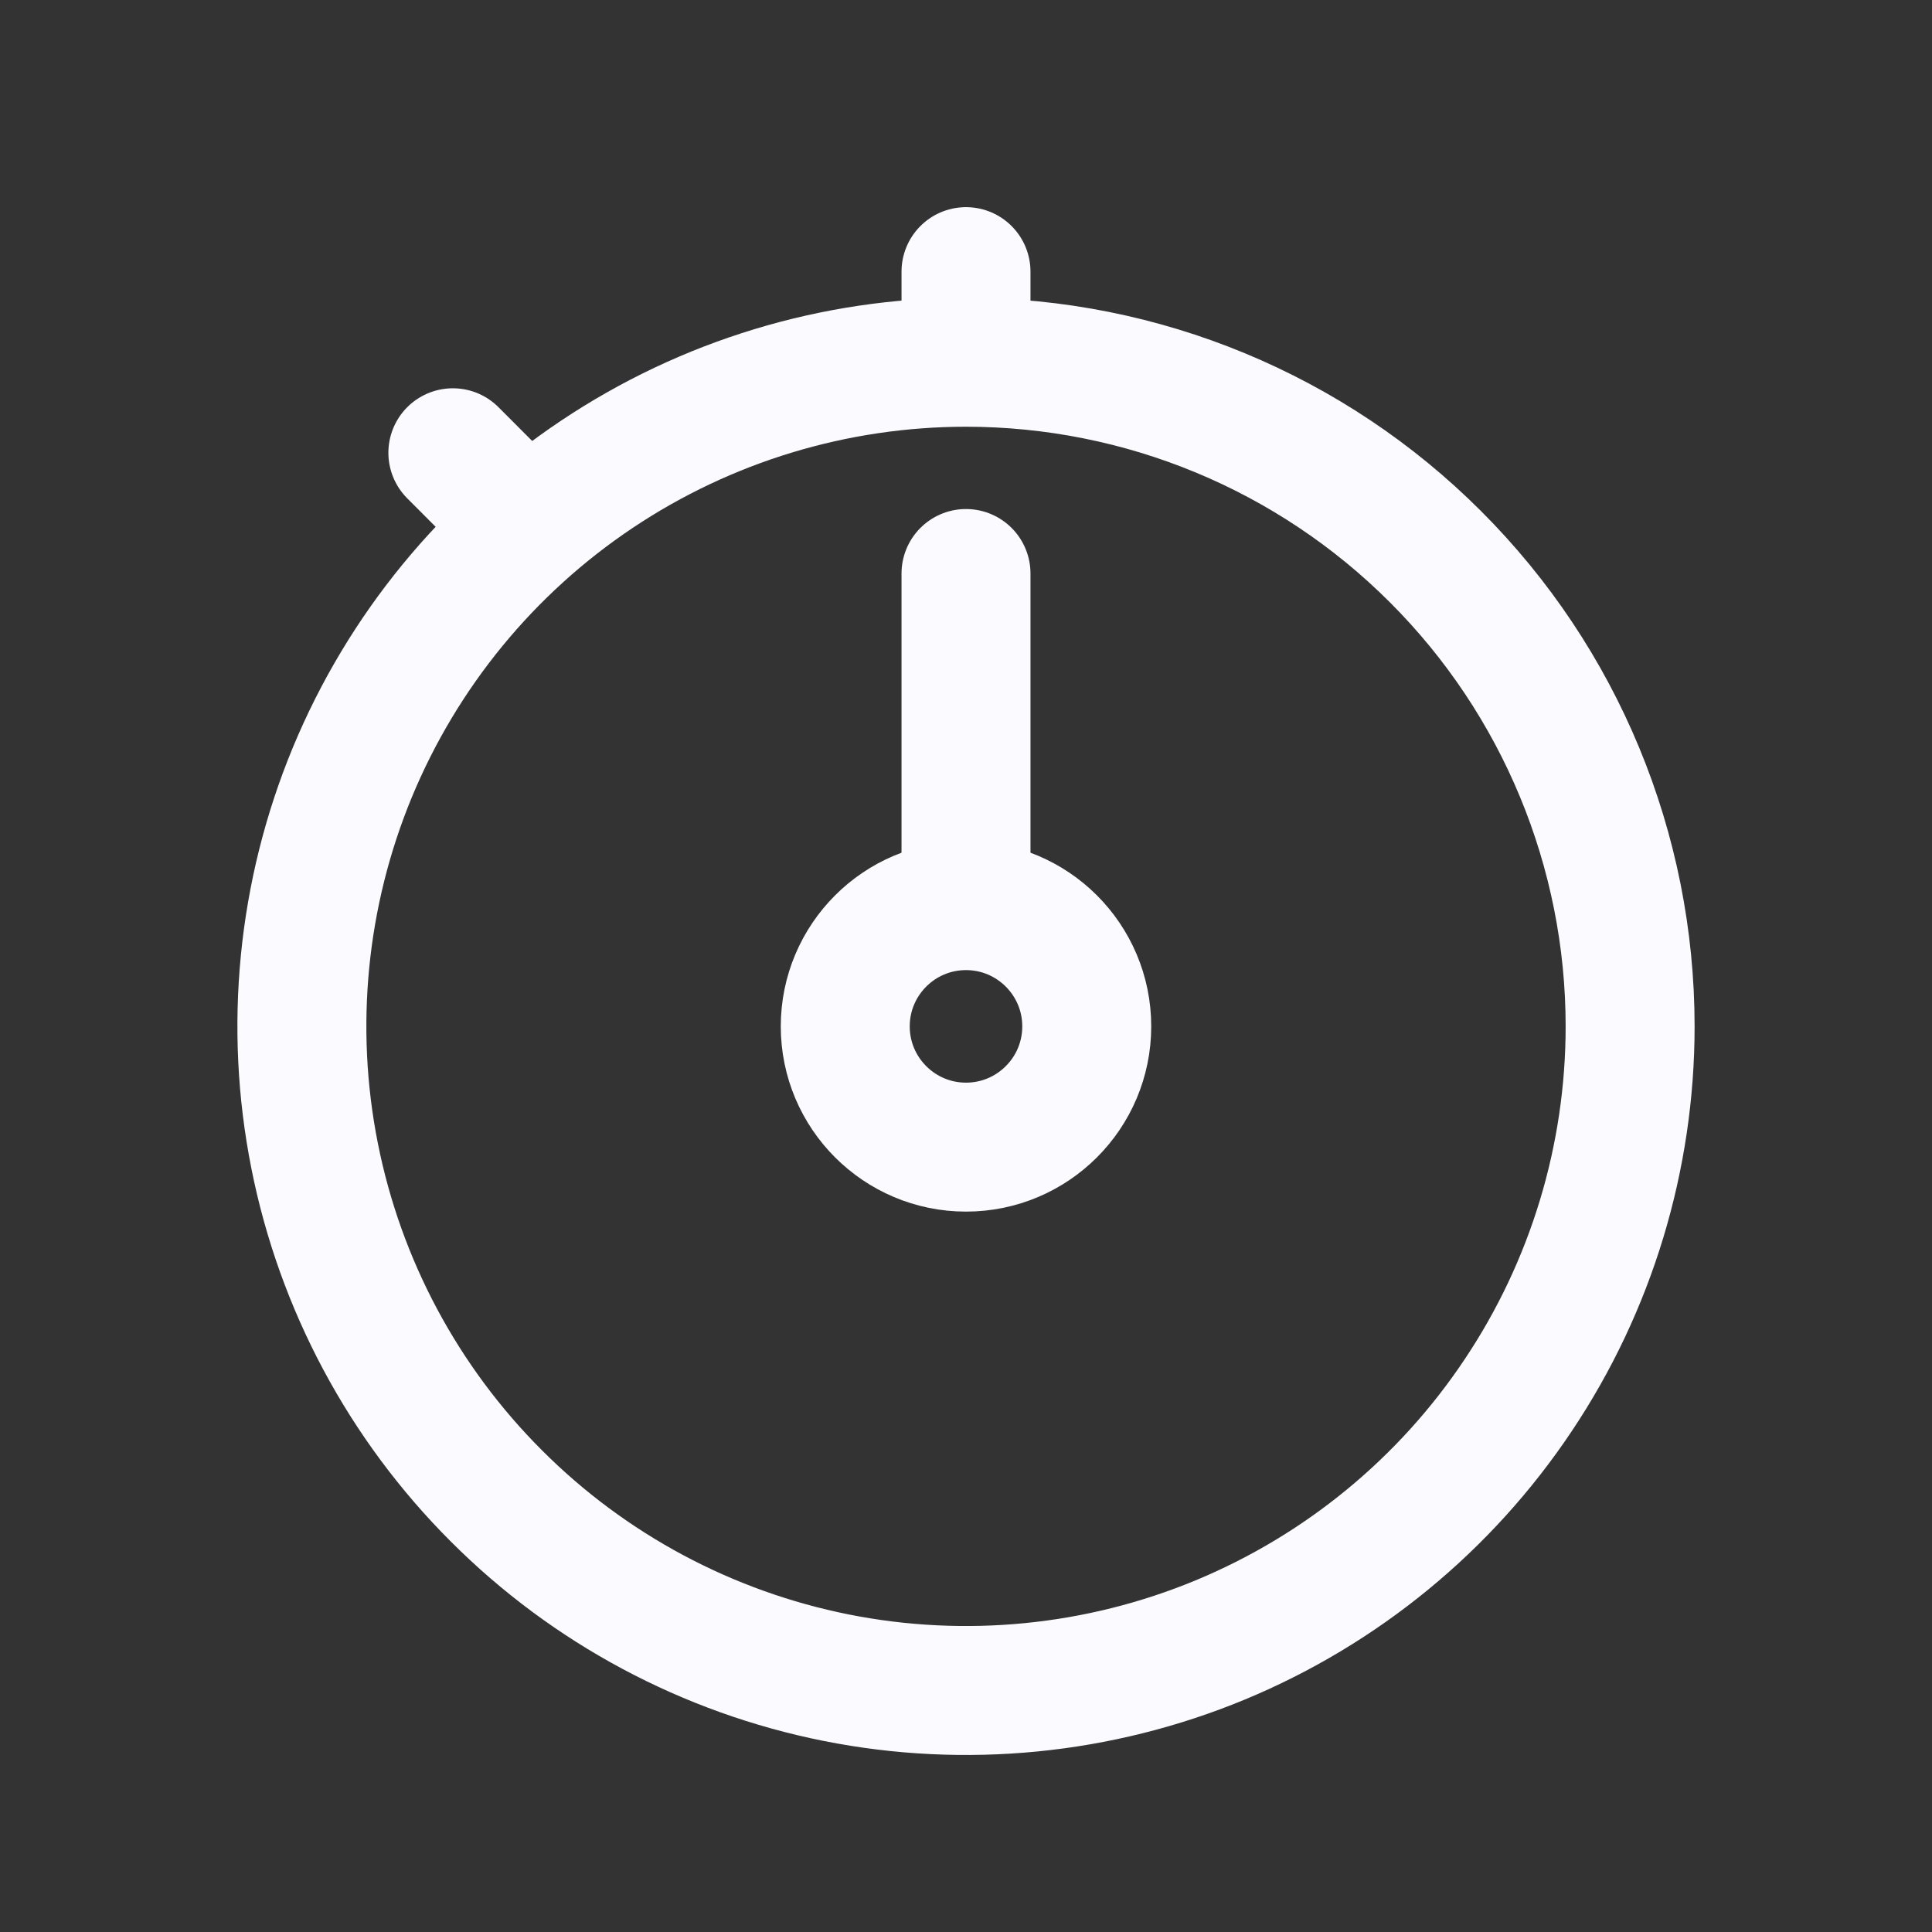 <svg width="20" height="20" viewBox="0 0 20 20" fill="none" xmlns="http://www.w3.org/2000/svg">
<rect x="0" y="0" width="20" height="20" fill="#333333" stroke="none"/>
<path d="M10 9.062V5.937" stroke="#FAFAFF" stroke-width="1.335" stroke-linecap="round" stroke-linejoin="round"/>
<path d="M10 3.437V2.812" stroke="#FAFAFF" stroke-width="1.335" stroke-linecap="round" stroke-linejoin="round"/>
<path d="M5.156 5.156L4.688 4.687" stroke="#FAFAFF" stroke-width="1.335" stroke-linecap="round" stroke-linejoin="round"/>
<path d="M10 11.875C10.69 11.875 11.25 11.315 11.25 10.625C11.25 9.935 10.69 9.375 10 9.375C9.31 9.375 8.75 9.935 8.75 10.625C8.75 11.315 9.31 11.875 10 11.875Z" stroke="#FAFAFF" stroke-width="1.335" stroke-miterlimit="10"/>
<path d="M10 3.75C8.64 3.75 7.311 4.153 6.18 4.909C5.05 5.664 4.169 6.738 3.648 7.994C3.128 9.25 2.992 10.633 3.257 11.966C3.522 13.3 4.177 14.525 5.139 15.486C6.1 16.448 7.325 17.102 8.659 17.368C9.992 17.633 11.375 17.497 12.631 16.977C13.887 16.456 14.961 15.575 15.716 14.444C16.472 13.314 16.875 11.985 16.875 10.625C16.875 8.802 16.151 7.053 14.861 5.764C13.572 4.474 11.823 3.75 10 3.75Z" stroke="#FAFAFF" stroke-width="1.335" stroke-miterlimit="10"/>
</svg>
